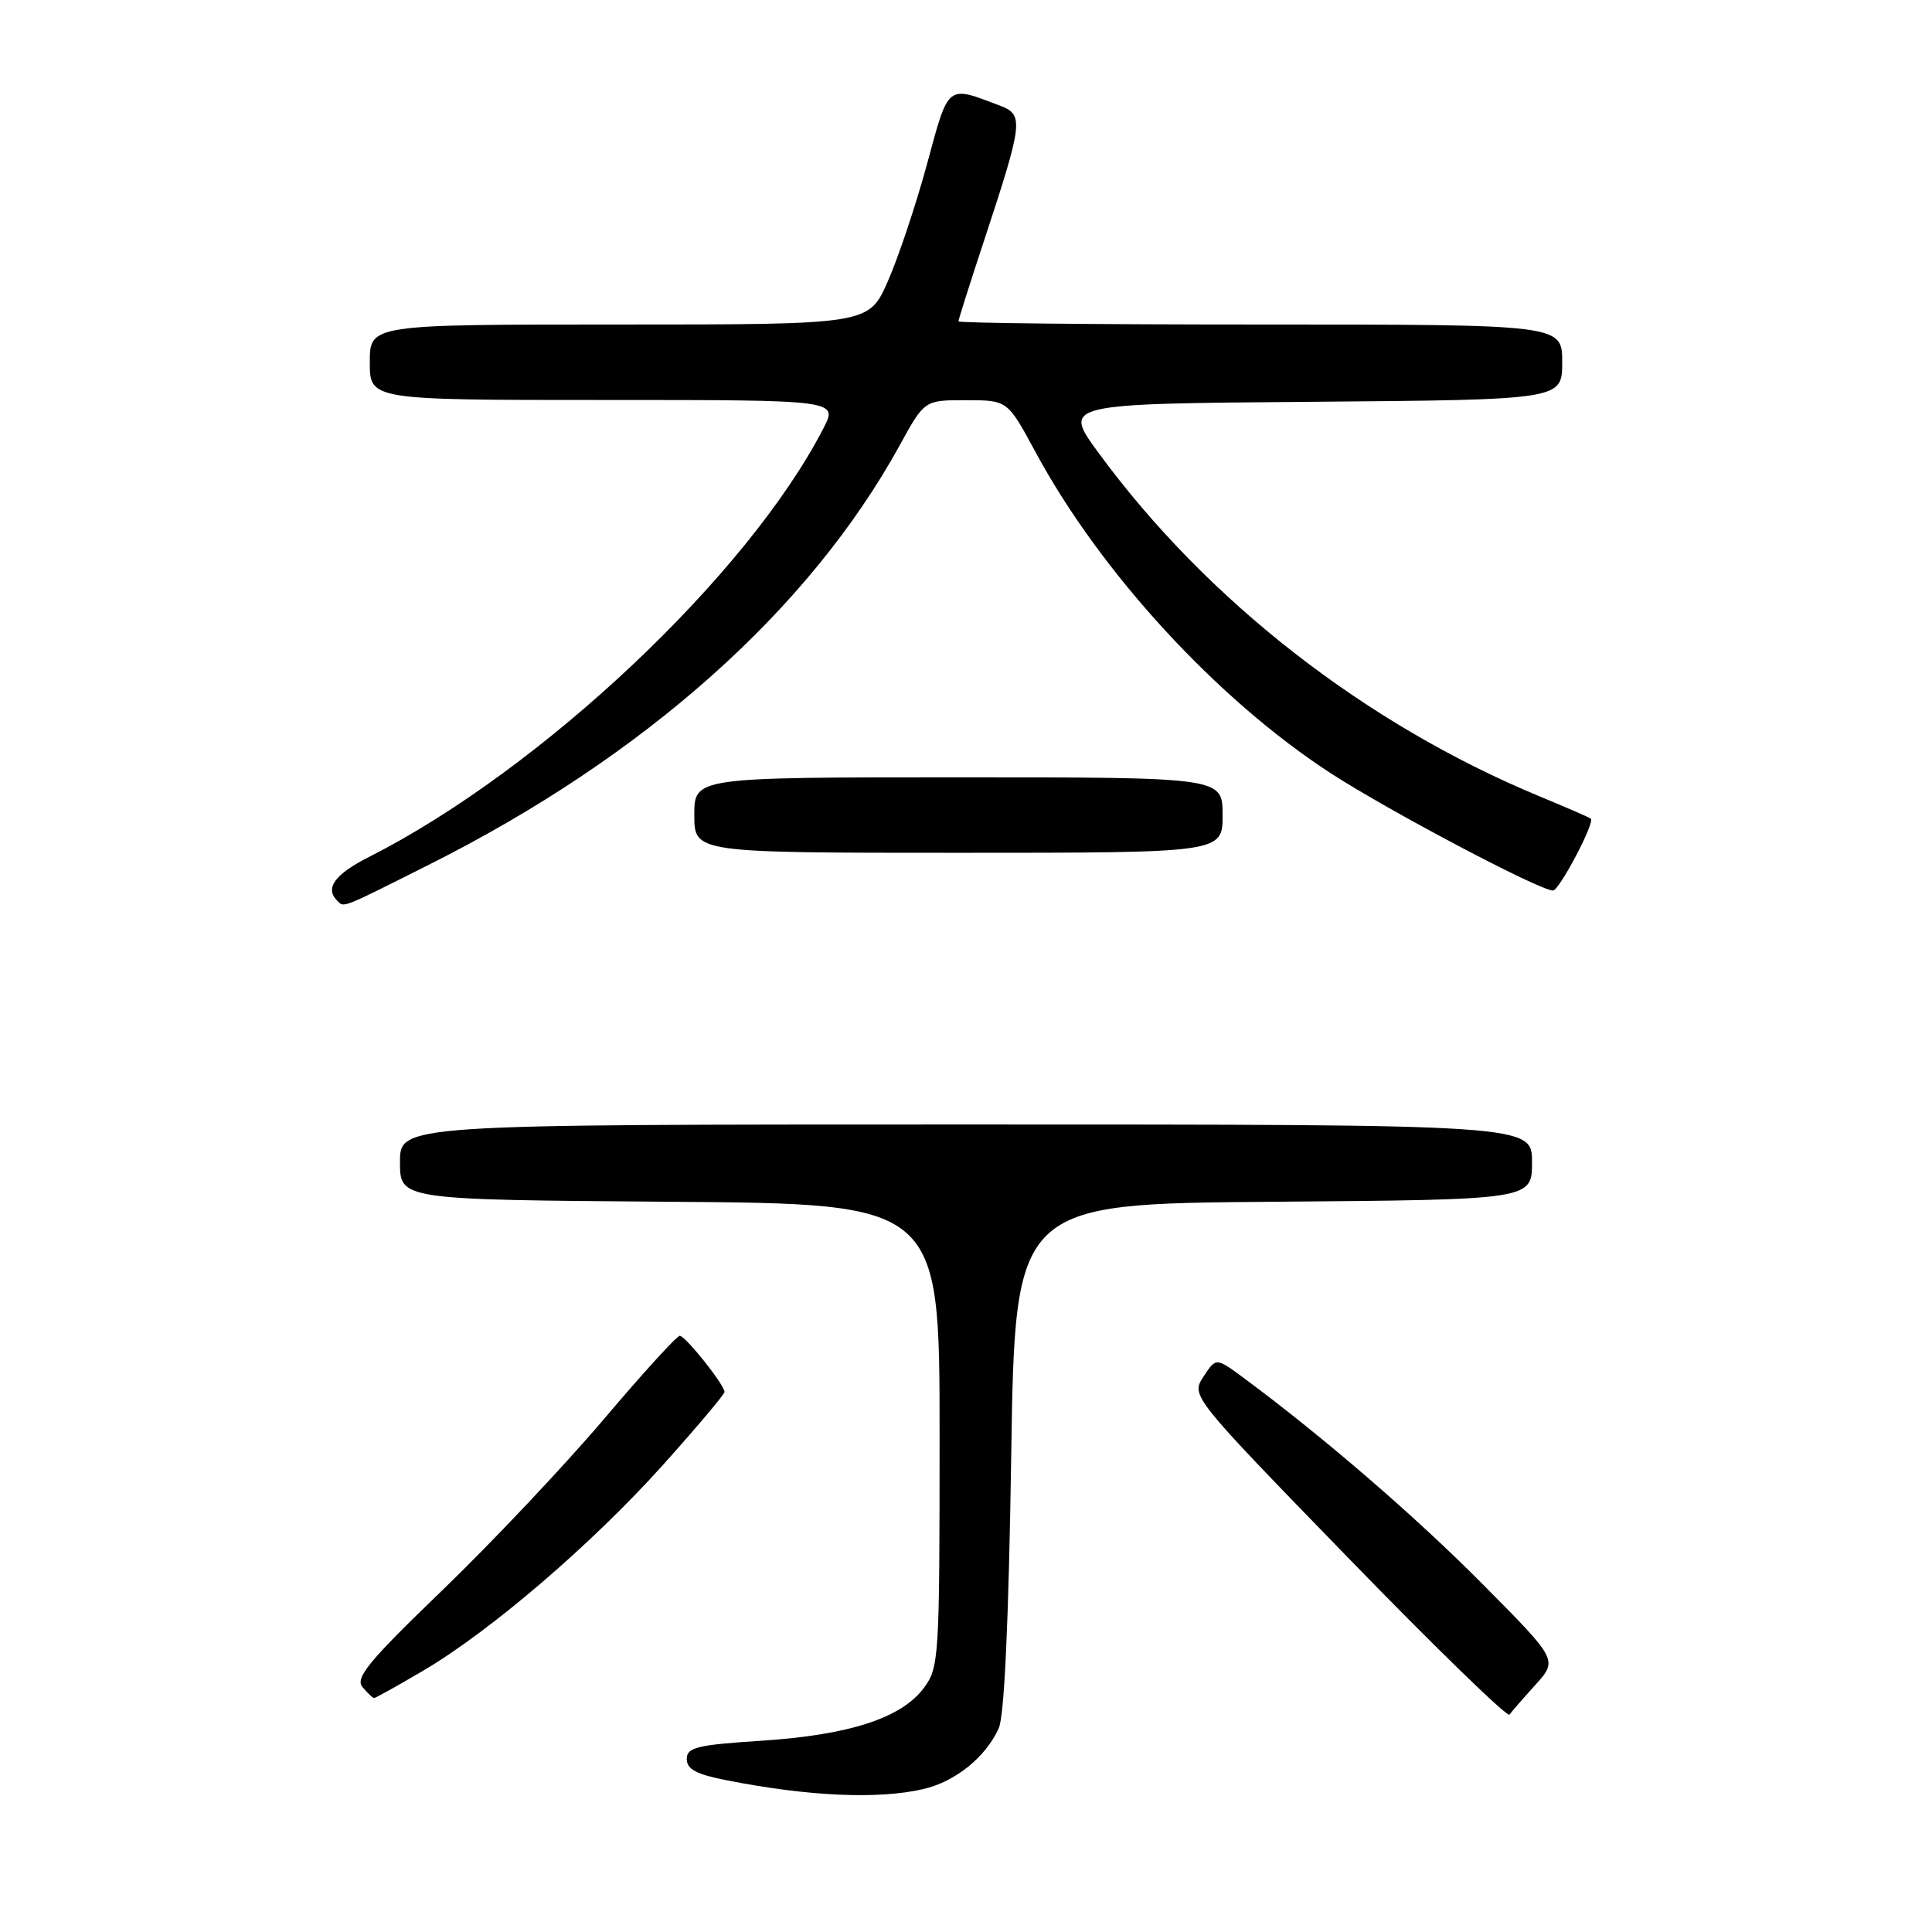 <?xml version="1.0" encoding="UTF-8" standalone="no"?>
<!DOCTYPE svg PUBLIC "-//W3C//DTD SVG 1.1//EN" "http://www.w3.org/Graphics/SVG/1.1/DTD/svg11.dtd" >
<svg xmlns="http://www.w3.org/2000/svg" xmlns:xlink="http://www.w3.org/1999/xlink" version="1.1" viewBox="0 0 256 256">
 <g >
 <path fill="currentColor"
d=" M 122.35 237.06 C 126.59 236.07 130.61 232.84 132.34 229.00 C 133.08 227.38 133.66 214.71 133.99 193.00 C 134.50 159.50 134.50 159.50 168.75 159.24 C 203.00 158.97 203.00 158.97 203.00 153.99 C 203.00 149.00 203.00 149.00 128.00 149.00 C 53.00 149.00 53.00 149.00 53.00 153.99 C 53.00 158.97 53.00 158.97 88.75 159.24 C 124.50 159.50 124.50 159.50 124.50 190.18 C 124.50 219.80 124.43 220.95 122.40 223.68 C 119.44 227.65 112.54 229.89 100.96 230.65 C 92.32 231.21 91.00 231.54 91.00 233.08 C 91.00 234.43 92.27 235.11 96.25 235.89 C 107.11 238.03 116.37 238.45 122.35 237.06 Z  M 203.47 223.23 C 206.42 219.95 206.42 219.95 196.46 209.91 C 187.57 200.95 175.41 190.45 164.82 182.60 C 161.13 179.87 161.13 179.87 159.47 182.41 C 157.80 184.96 157.80 184.96 178.65 206.43 C 190.12 218.24 199.73 227.58 200.01 227.20 C 200.29 226.81 201.84 225.03 203.47 223.23 Z  M 56.01 221.41 C 64.91 216.20 78.47 204.57 87.84 194.12 C 92.33 189.11 96.00 184.76 96.00 184.44 C 96.00 183.50 90.82 177.00 90.07 177.00 C 89.69 177.00 85.13 182.00 79.95 188.12 C 74.76 194.23 65.18 204.38 58.67 210.66 C 48.83 220.14 47.03 222.33 48.03 223.54 C 48.70 224.34 49.39 225.00 49.57 225.00 C 49.75 225.00 52.65 223.39 56.01 221.41 Z  M 56.85 114.57 C 85.39 100.26 107.26 80.77 119.23 58.98 C 122.50 53.02 122.50 53.02 128.00 53.03 C 133.50 53.03 133.50 53.03 137.20 59.88 C 145.81 75.86 161.28 92.68 176.33 102.46 C 184.04 107.46 204.00 118.00 205.78 118.00 C 206.61 118.00 211.35 109.00 210.80 108.48 C 210.63 108.33 207.57 107.00 204.00 105.52 C 180.94 95.96 159.90 79.58 145.56 60.00 C 140.79 53.50 140.79 53.50 173.90 53.24 C 207.00 52.97 207.00 52.97 207.00 47.99 C 207.00 43.00 207.00 43.00 167.00 43.00 C 145.00 43.00 127.00 42.81 127.00 42.58 C 127.00 42.35 128.53 37.52 130.41 31.83 C 135.56 16.22 135.68 15.21 132.53 14.01 C 125.40 11.30 125.74 11.03 122.83 21.76 C 121.36 27.17 119.02 34.16 117.63 37.30 C 115.11 43.00 115.11 43.00 82.06 43.00 C 49.00 43.00 49.00 43.00 49.00 48.00 C 49.00 53.00 49.00 53.00 80.02 53.00 C 111.04 53.00 111.04 53.00 109.11 56.75 C 99.09 76.19 71.77 101.96 48.88 113.56 C 44.36 115.85 43.02 117.69 44.67 119.33 C 45.61 120.28 45.01 120.52 56.85 114.57 Z  M 162.00 108.00 C 162.00 103.00 162.00 103.00 127.00 103.00 C 92.00 103.00 92.00 103.00 92.00 108.00 C 92.00 113.00 92.00 113.00 127.00 113.00 C 162.00 113.00 162.00 113.00 162.00 108.00 Z "/>
</g>
</svg>